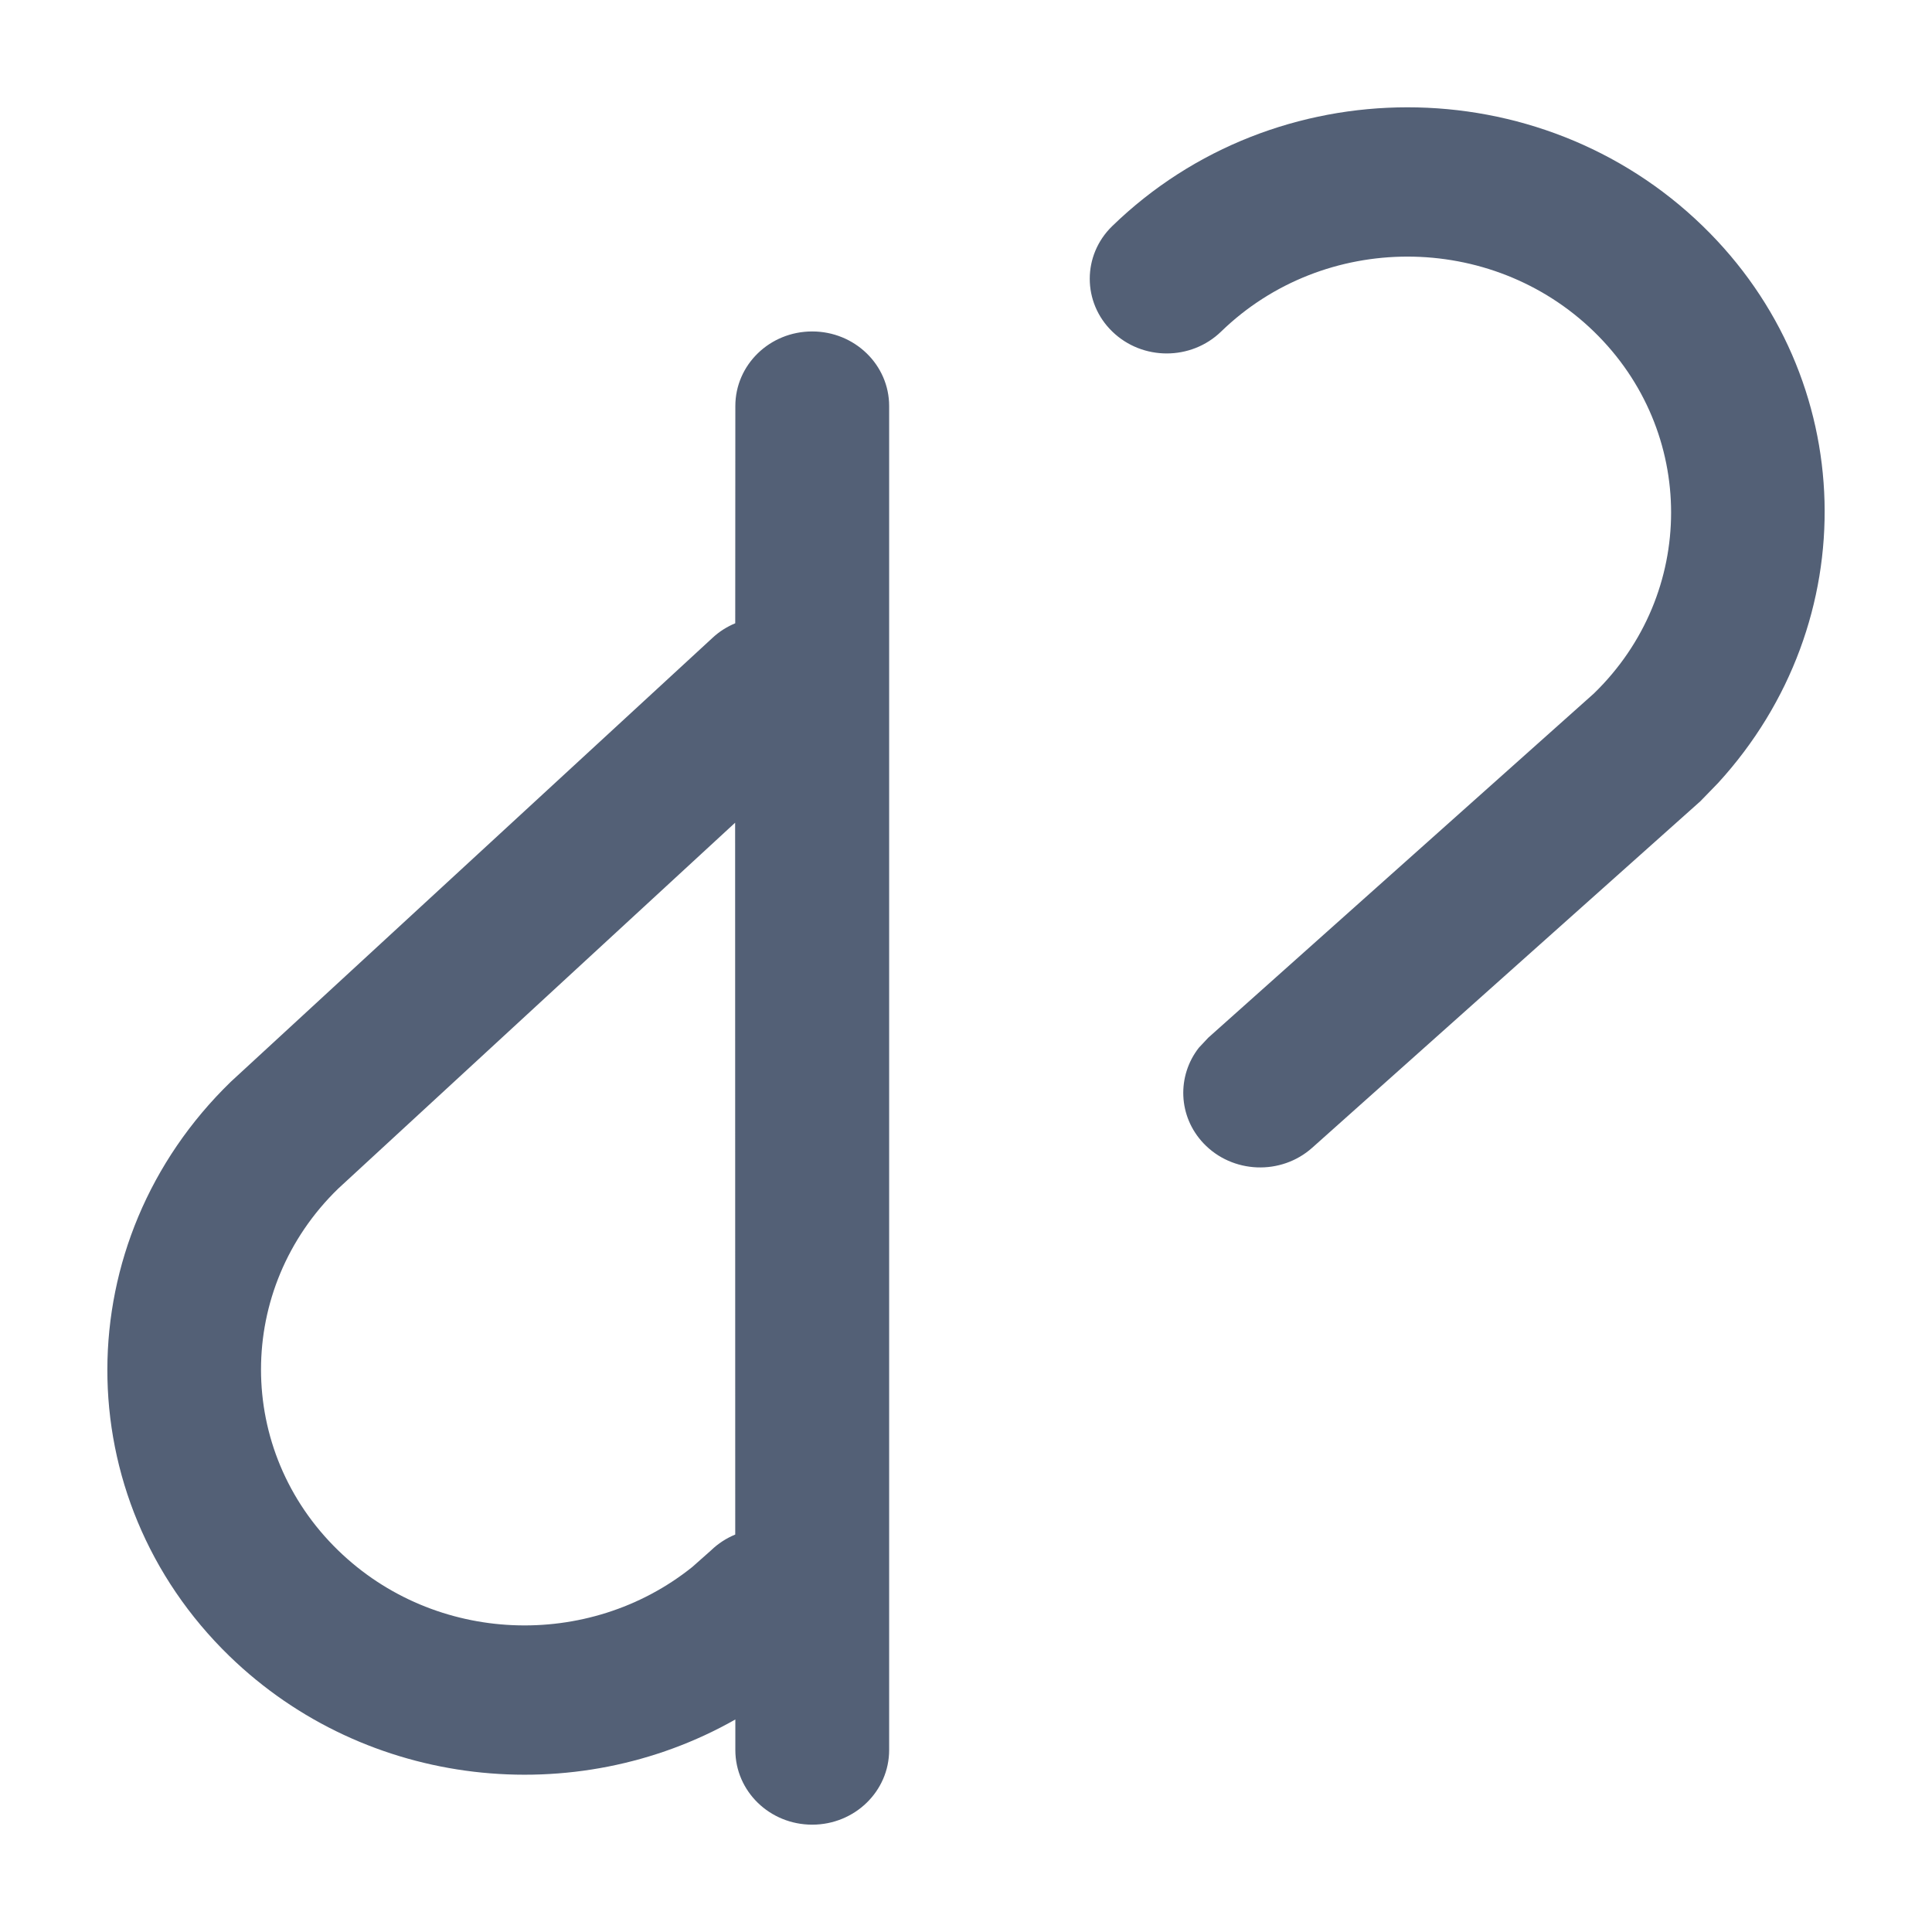 <?xml version="1.0" encoding="UTF-8"?>
<svg width="18px" height="18px" viewBox="0 0 18 18" version="1.1" xmlns="http://www.w3.org/2000/svg" xmlns:xlink="http://www.w3.org/1999/xlink">
    <title>icon/功能图标/断开链接 2</title>
    <g id="新" stroke="none" stroke-width="1" fill="none" fill-rule="evenodd">
        <g id="跨端协同-切图" transform="translate(-74, -25)" fill="#536076">
            <g id="icon/功能图标/断开链接" transform="translate(75, 26)">
                <path d="M6.567,2.088 C6.963,2.088 7.284,2.399 7.284,2.783 L7.284,15.304 C7.284,15.689 6.963,16 6.567,16 C6.171,16 5.851,15.689 5.851,15.304 L5.851,15.02 C4.361,15.866 2.415,15.669 1.137,14.429 C-0.381,12.955 -0.381,10.564 1.151,9.078 L5.638,4.943 C5.701,4.884 5.773,4.839 5.85,4.807 L5.851,2.783 C5.851,2.399 6.171,2.088 6.567,2.088 Z M5.849,6.665 L2.151,10.074 C1.192,11.005 1.192,12.514 2.151,13.445 C3.054,14.322 4.484,14.373 5.449,13.6 L5.624,13.445 C5.691,13.38 5.768,13.331 5.85,13.297 L5.849,6.665 Z M14.864,1.106 C16.326,2.525 16.38,4.795 15.007,6.295 L14.842,6.465 L11.226,9.693 C10.935,9.953 10.481,9.935 10.213,9.652 C9.975,9.401 9.964,9.025 10.169,8.762 L10.256,8.669 L13.85,5.461 C14.809,4.53 14.809,3.02 13.85,2.089 C12.891,1.158 11.336,1.158 10.377,2.089 C10.097,2.361 9.643,2.361 9.363,2.089 C9.083,1.818 9.083,1.377 9.363,1.106 C10.882,-0.369 13.345,-0.369 14.864,1.106 Z" id="形状"></path>
            </g>
        </g>
    </g>
</svg>